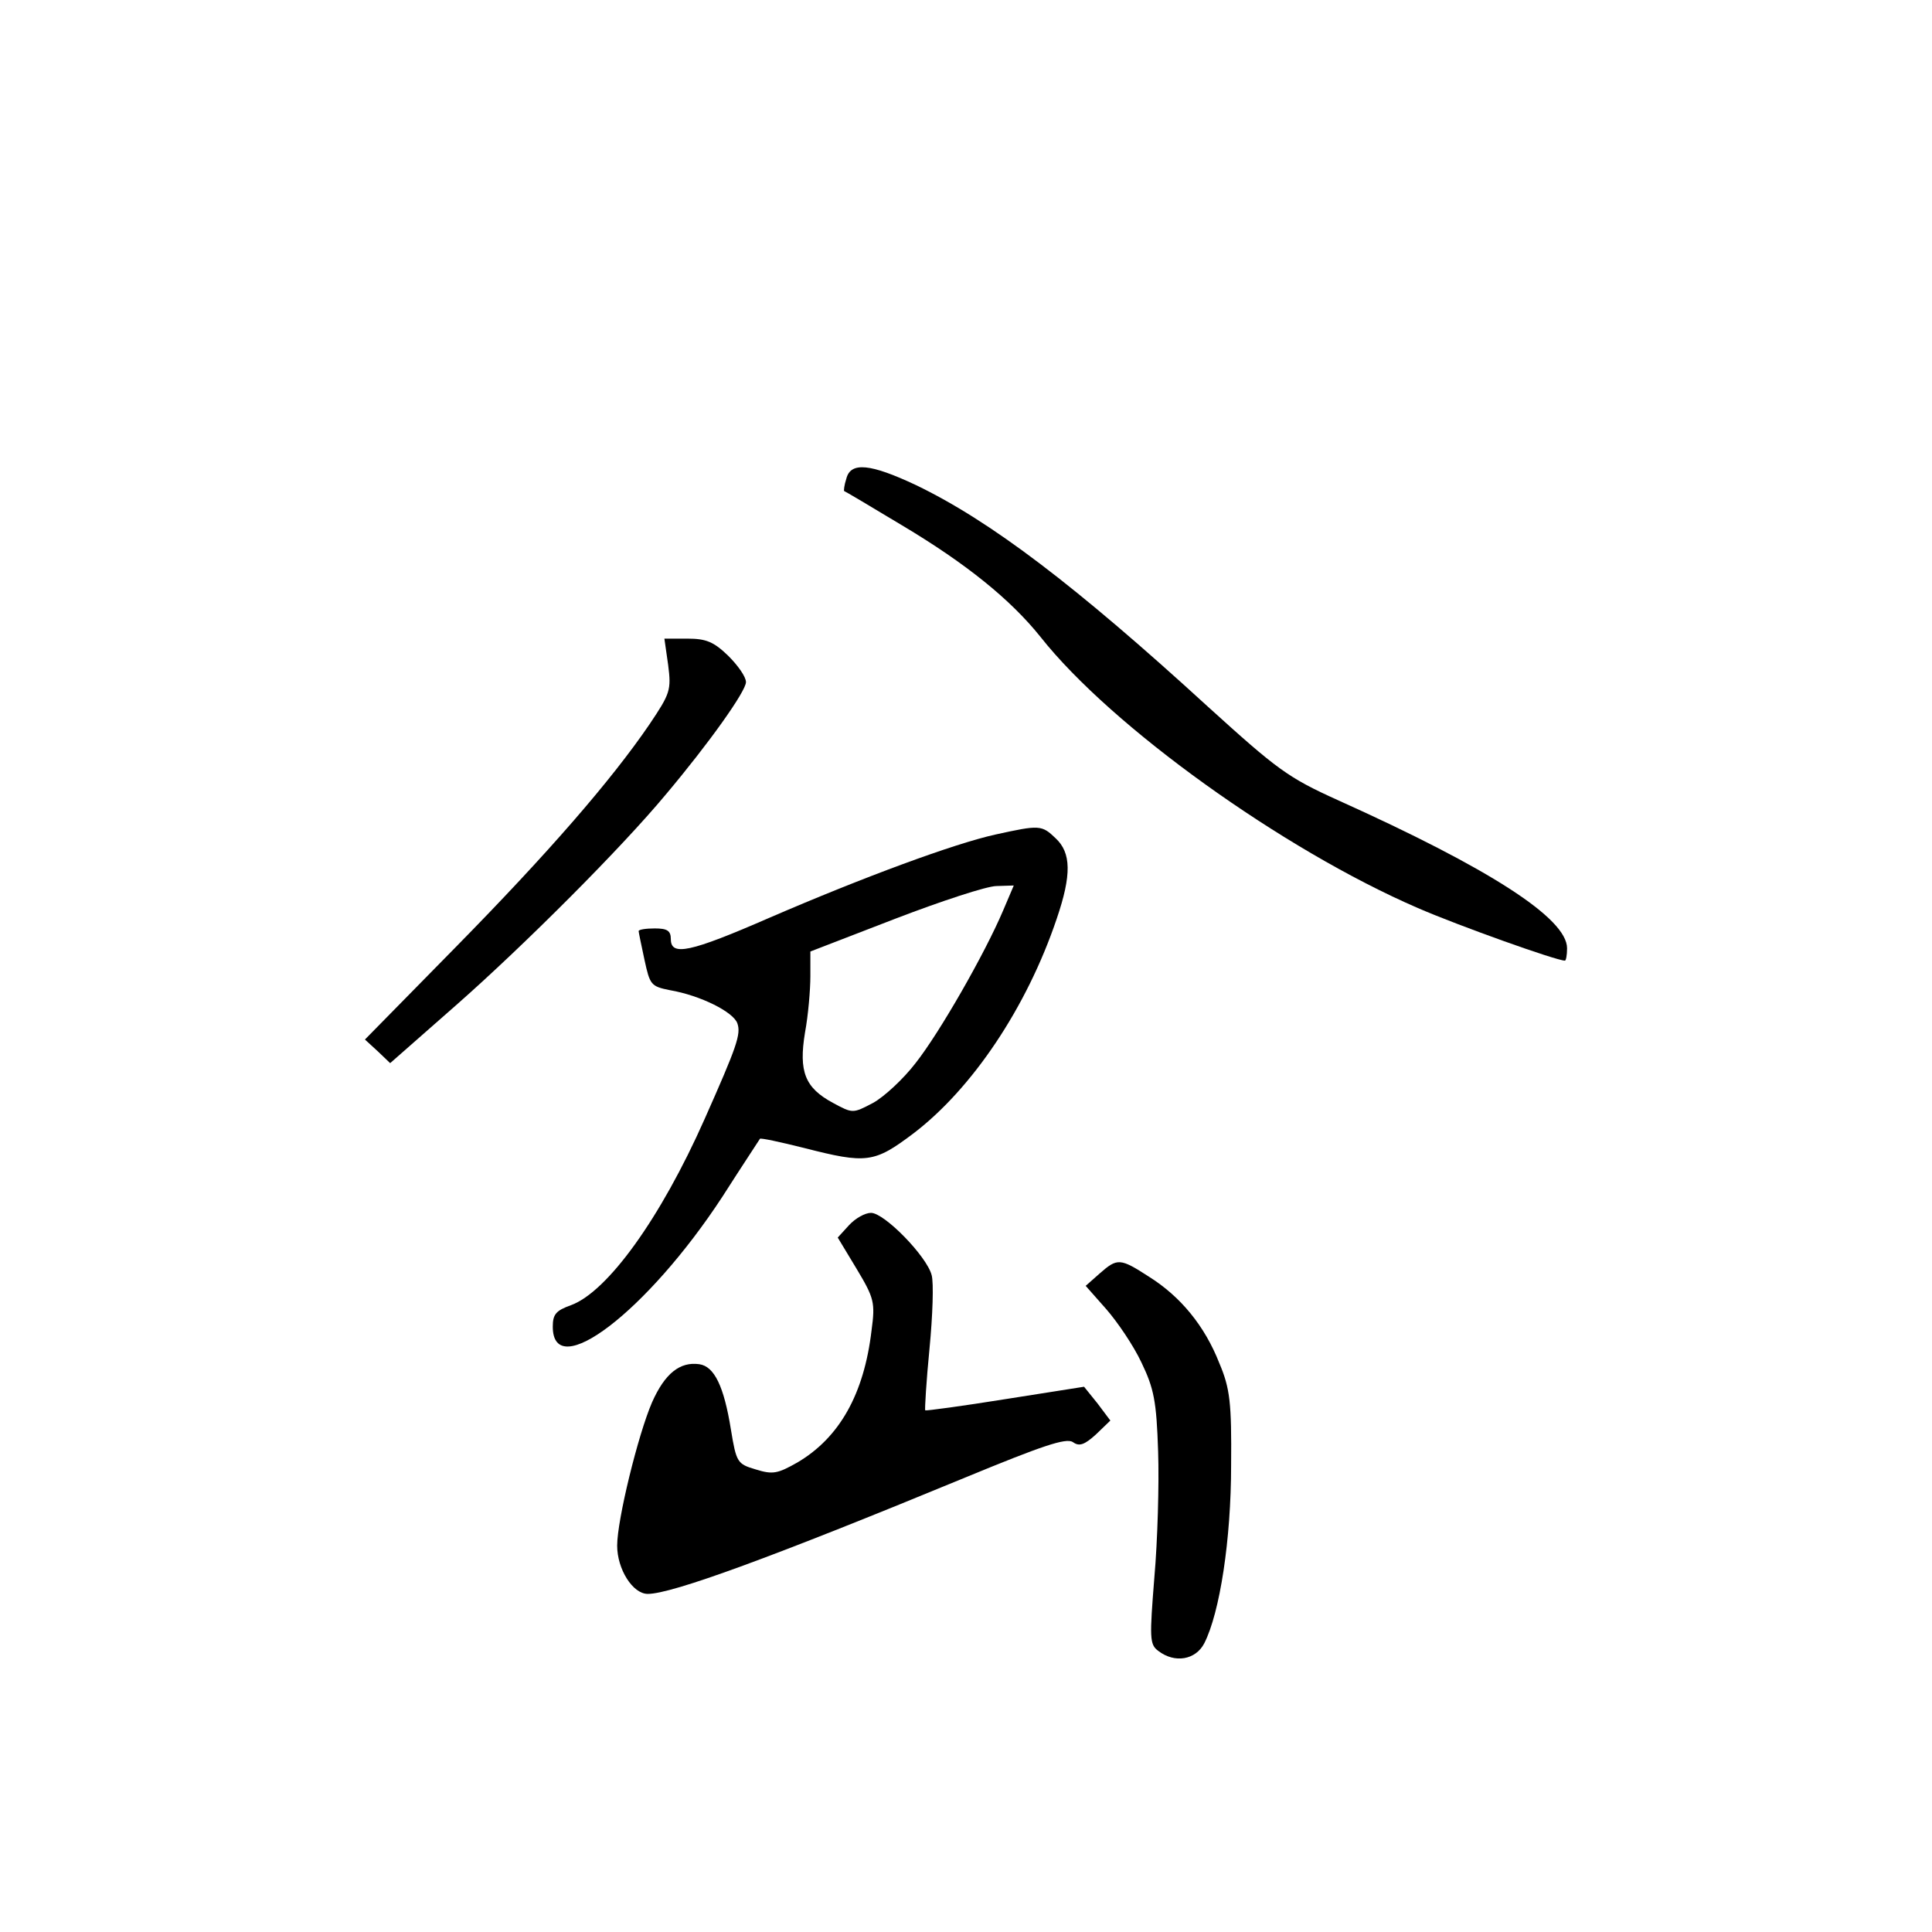 <?xml version="1.0" standalone="no"?>
<!DOCTYPE svg PUBLIC "-//W3C//DTD SVG 20010904//EN"
 "http://www.w3.org/TR/2001/REC-SVG-20010904/DTD/svg10.dtd">
<svg version="1.0" xmlns="http://www.w3.org/2000/svg"
 width="360pt" height="360pt" viewBox="0 0 360 360"
 preserveAspectRatio="xMidYMid meet">
<g transform="translate(0,360) scale(0.1,-0.1)"
fill="#000000" stroke="none">
<path d="M1577 2708 c-4 -12 -5 -23 -4 -23 1 0 50 -29 108 -64 119 -71 202
-138 258 -208 132 -167 451 -396 703 -505 76 -33 258 -98 274 -98 2 0 4 10 4
23 0 56 -145 149 -427 276 -93 42 -113 57 -242 174 -247 226 -405 346 -544
413 -85 40 -122 44 -130 12z"/>
<path d="M1245 2361 c6 -47 4 -53 -35 -111 -71 -104 -188 -239 -362 -416
l-168 -171 24 -22 23 -22 124 109 c126 111 307 292 390 392 80 95 149 192 149
209 0 10 -15 31 -33 49 -27 26 -41 32 -76 32 l-43 0 7 -49z"/>
<path d="M1855 2045 c-77 -17 -245 -79 -421 -155 -149 -65 -184 -72 -184 -40
0 16 -7 20 -30 20 -16 0 -30 -2 -30 -5 0 -2 5 -26 11 -54 10 -46 12 -49 47
-56 58 -10 119 -41 126 -62 7 -20 -1 -43 -61 -178 -82 -185 -181 -322 -249
-347 -28 -10 -34 -17 -34 -40 0 -106 176 28 316 242 37 58 69 106 70 108 1 2
38 -6 82 -17 117 -30 131 -28 204 27 109 83 211 234 267 400 28 82 27 123 -2
150 -26 25 -30 25 -112 7z m14 -142 c-34 -80 -118 -227 -163 -284 -23 -30 -59
-63 -79 -74 -38 -20 -38 -20 -75 0 -52 28 -64 58 -52 131 6 32 10 80 10 105
l0 46 158 61 c86 33 171 61 189 61 l32 1 -20 -47z"/>
<path d="M1582 1317 l-21 -23 35 -58 c33 -55 35 -63 28 -115 -14 -119 -60
-200 -138 -246 -37 -21 -46 -23 -78 -13 -34 10 -36 13 -46 74 -13 81 -31 118
-59 122 -36 5 -64 -17 -88 -71 -26 -60 -65 -219 -65 -267 0 -44 29 -90 57 -90
45 0 231 68 592 217 143 59 187 74 200 66 12 -9 22 -5 43 14 l27 26 -24 32
-25 31 -146 -23 c-81 -13 -148 -22 -150 -21 -1 2 2 54 8 115 6 62 8 123 4 137
-9 35 -88 116 -113 116 -11 0 -29 -10 -41 -23z"/>
<path d="M2049 1227 l-26 -23 38 -43 c21 -24 51 -68 66 -100 23 -48 28 -71 31
-166 2 -60 -1 -166 -7 -234 -9 -113 -9 -125 7 -137 31 -24 70 -17 86 14 29 57
50 193 50 332 1 116 -2 143 -22 190 -27 69 -72 124 -131 161 -54 35 -59 35
-92 6z"/>
</g>
</svg>
